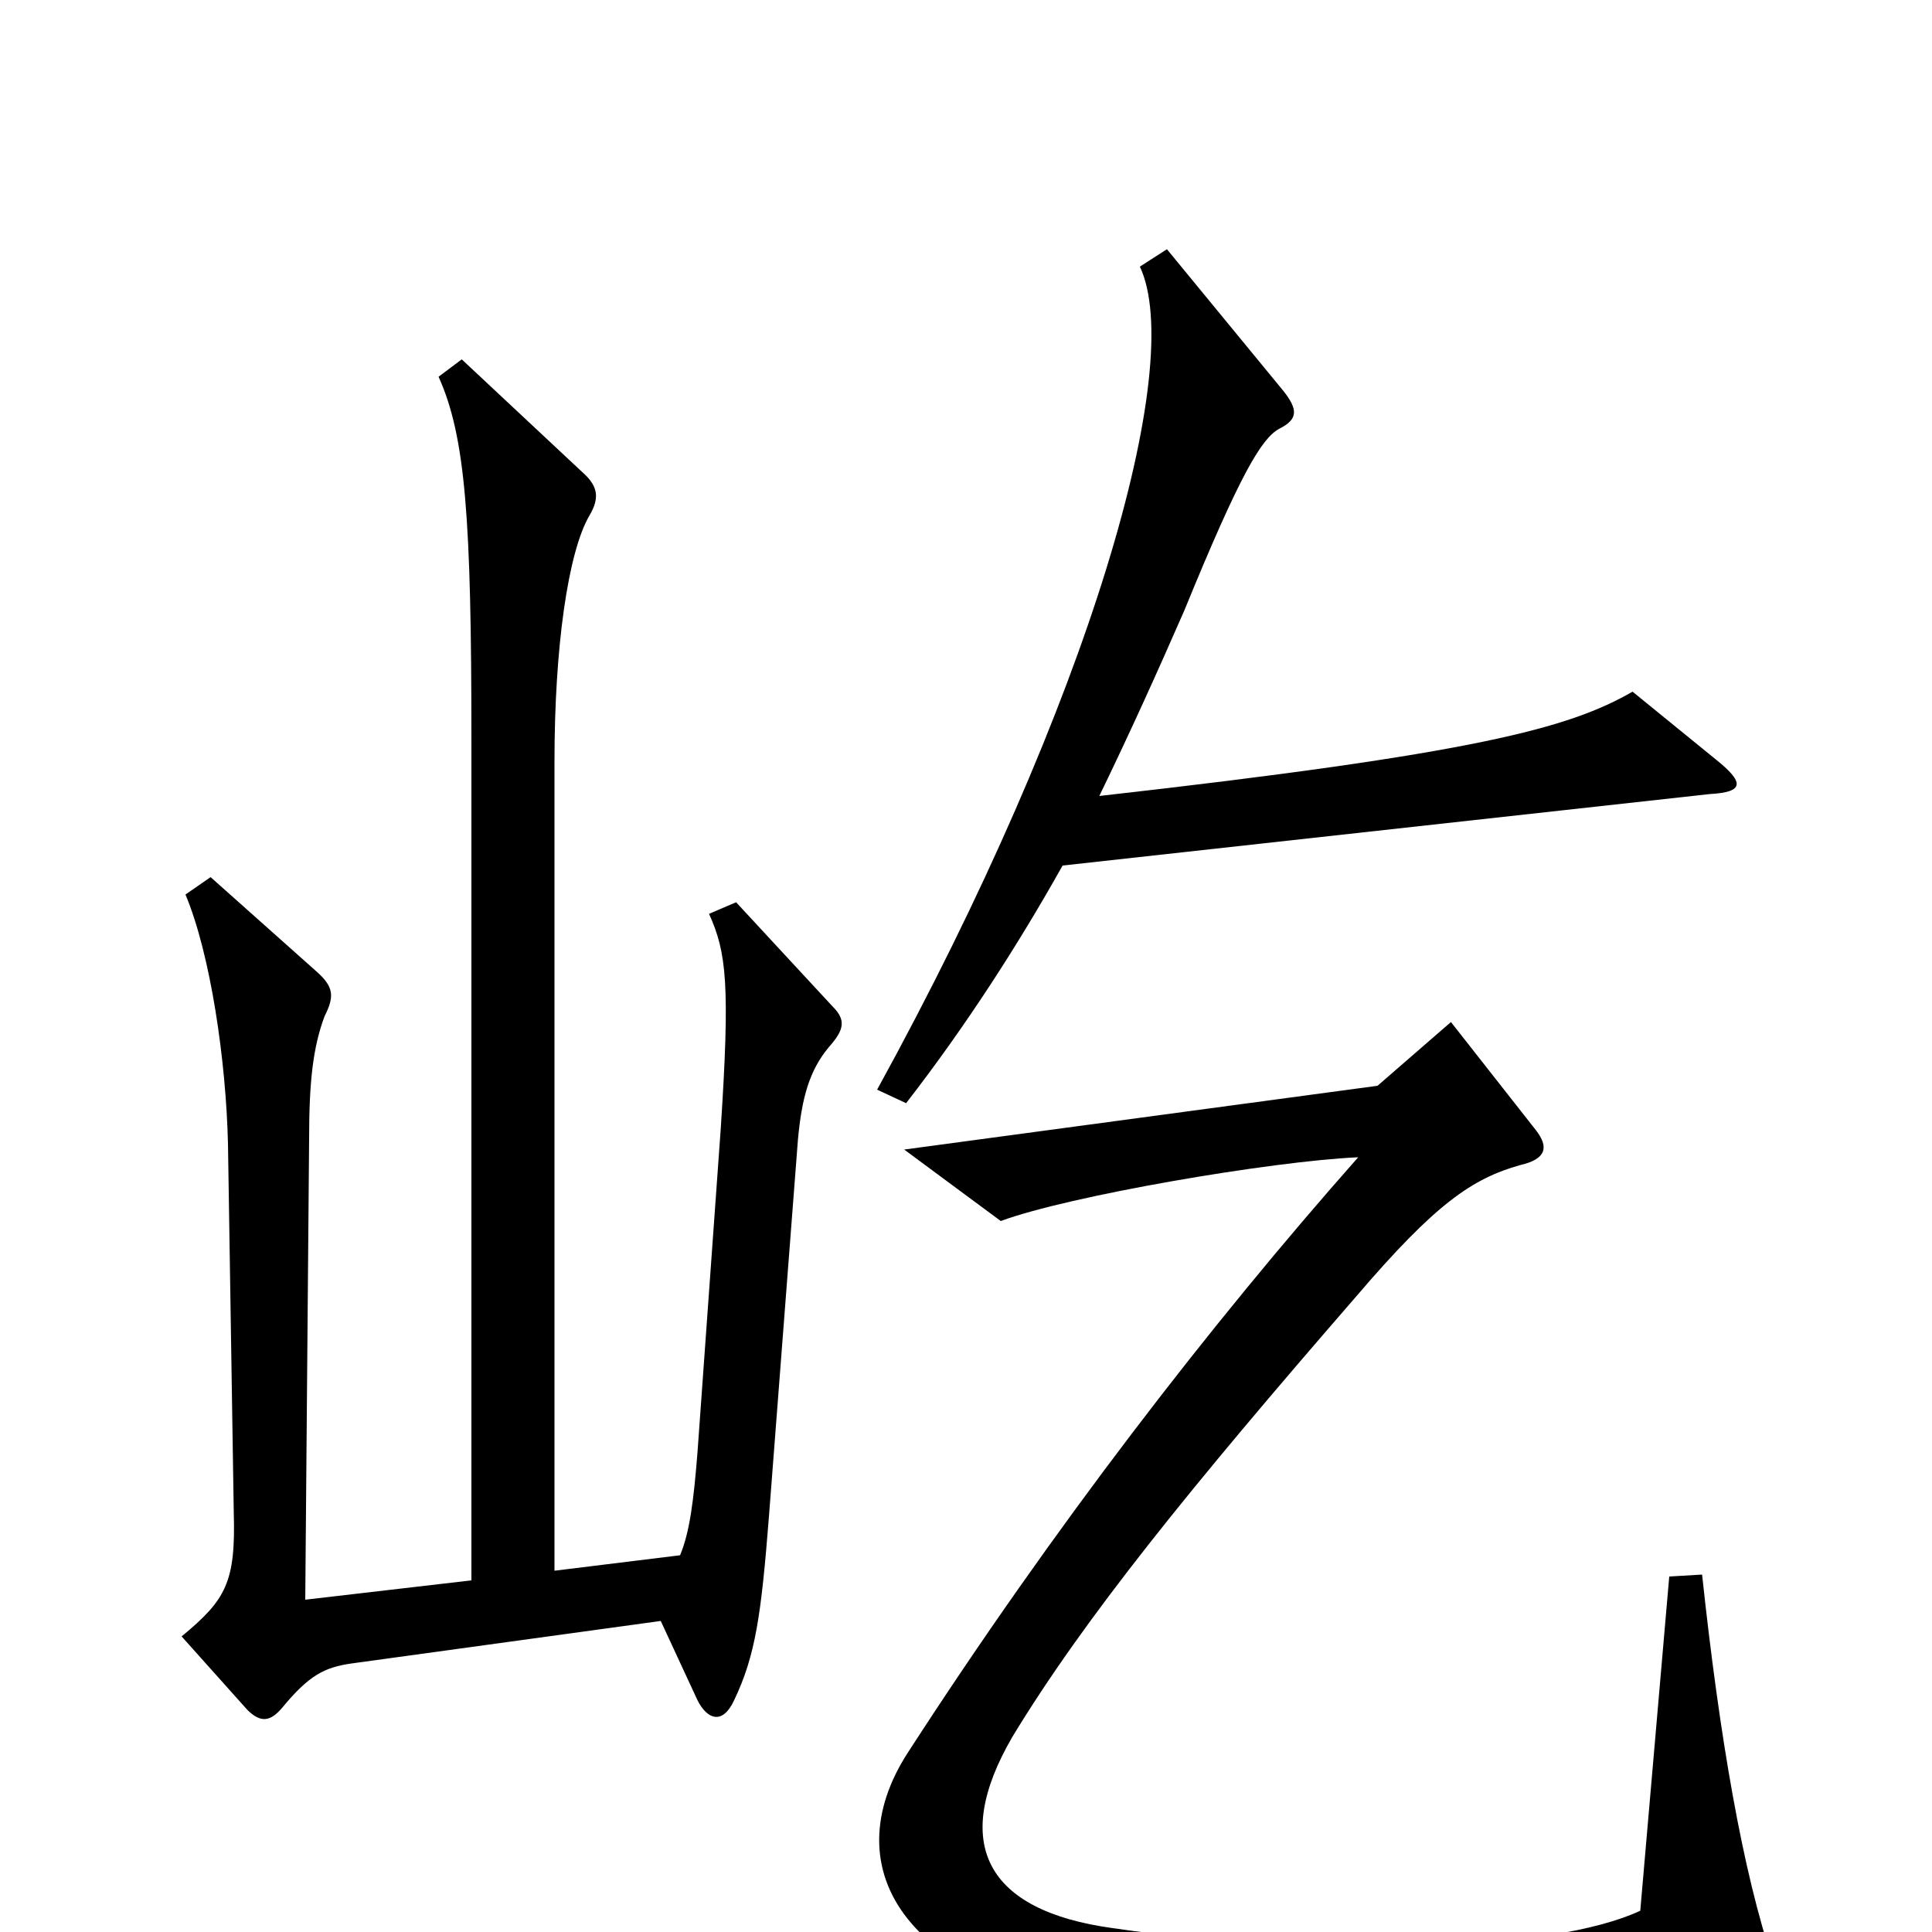 <svg xmlns="http://www.w3.org/2000/svg" viewBox="0 -1000 1000 1000">
	<path fill="#000000" d="M888 -607L845 -642C812 -623 764 -610 569 -588C585 -621 599 -652 613 -684C642 -755 653 -773 662 -778C672 -783 672 -788 664 -798L604 -871L590 -862C614 -811 565 -638 454 -436L469 -429C500 -469 527 -511 550 -552L885 -589C903 -590 903 -595 888 -607ZM431 -479L381 -533L367 -527C376 -507 378 -491 373 -415L361 -248C359 -223 357 -207 352 -195L287 -187V-606C287 -665 294 -714 305 -733C311 -743 309 -749 301 -756L239 -814L227 -805C241 -774 244 -731 244 -617V-182L158 -172L160 -411C160 -440 162 -458 168 -474C173 -484 173 -489 164 -497L109 -546L96 -537C109 -506 117 -451 118 -408L121 -217C122 -181 117 -172 94 -153L128 -115C135 -108 140 -109 146 -116C160 -133 168 -137 182 -139L342 -161L361 -120C366 -110 374 -107 380 -120C391 -143 394 -164 398 -215L413 -410C415 -432 419 -446 429 -458C437 -467 438 -472 431 -479ZM918 16C902 -31 890 -101 881 -185L864 -184L849 -11C804 10 686 14 576 -2C510 -11 492 -46 524 -101C561 -162 616 -230 702 -329C743 -377 762 -390 787 -397C800 -400 802 -406 795 -415L751 -471L713 -438L468 -405L518 -368C553 -381 658 -399 703 -401C626 -314 545 -209 470 -93C431 -33 467 31 594 44C697 54 788 54 911 34C919 33 921 27 918 16Z"/>
</svg>